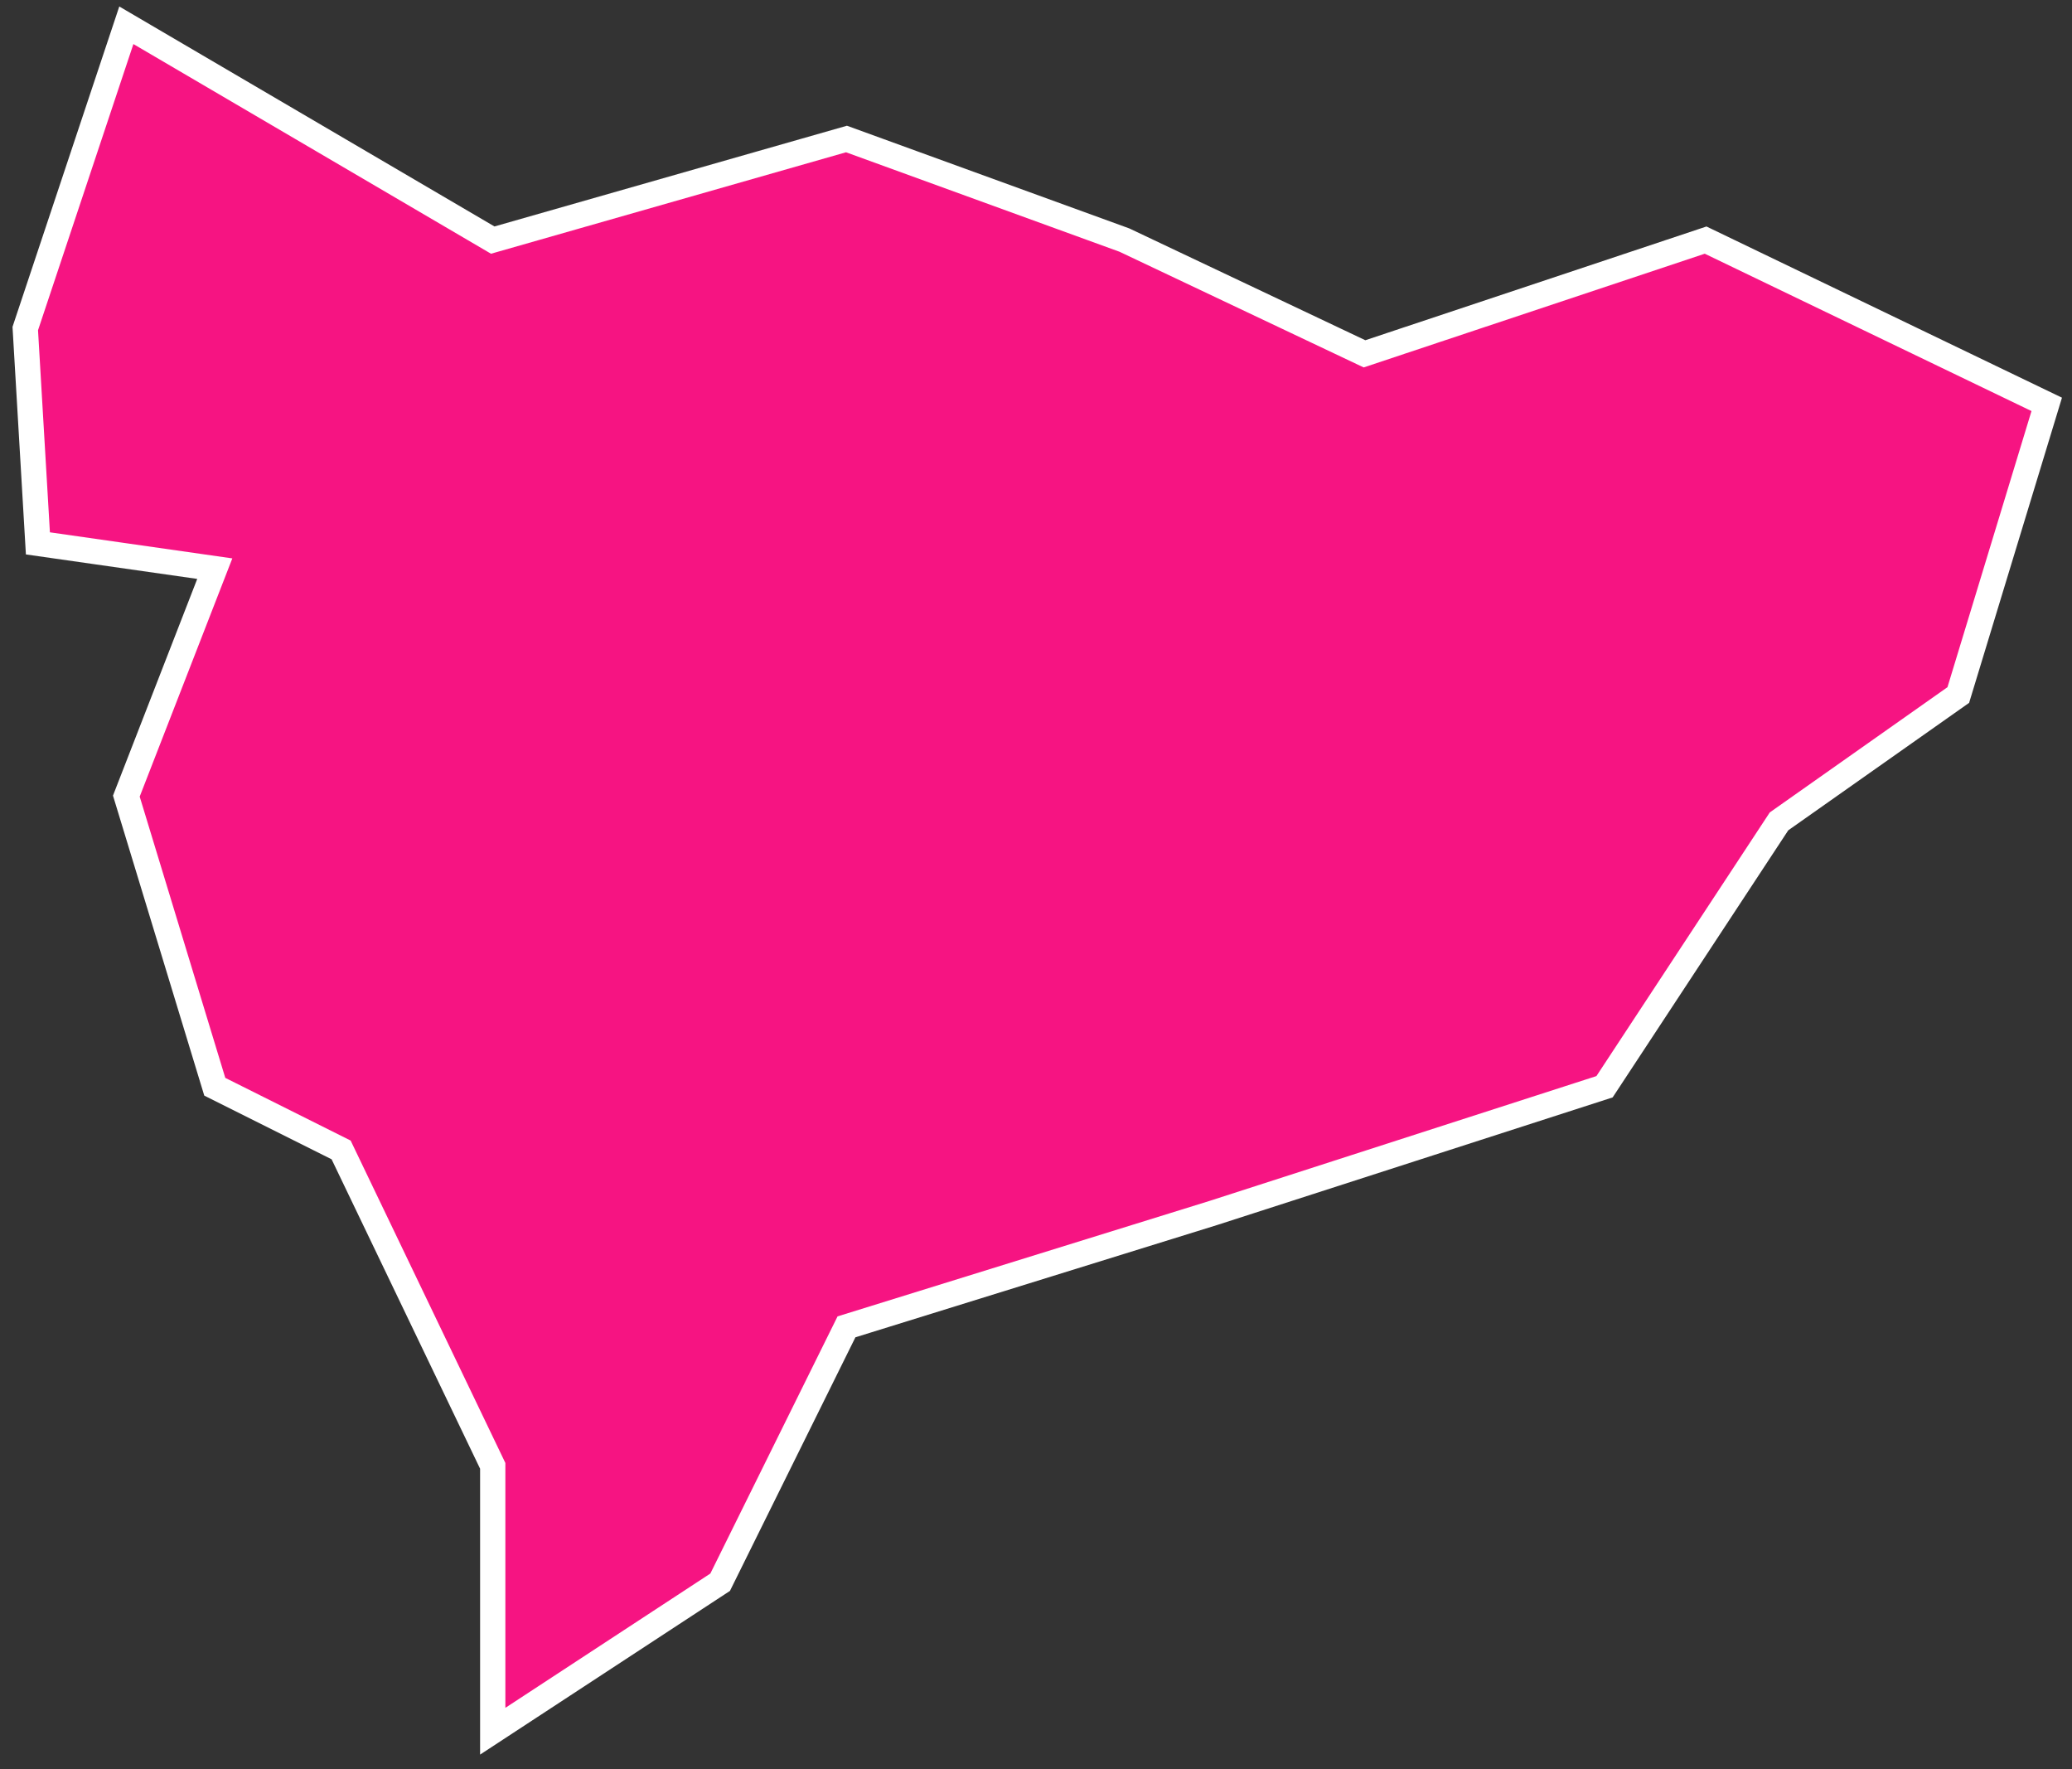 <svg width="82" height="70" viewBox="0 0 82 70" fill="none" xmlns="http://www.w3.org/2000/svg">
<rect x="0" y="0" width="82" height="70" fill="#333333" stroke="none"/>
<path d="M5 1L1 13L1.5 21.5L8.5 22.5L5 31.5L8.5 43L13.5 45.5L19.5 58V68.5L28.5 62.605L33.5 52.5L48 48L63.5 43L70.405 32.5L77.5 27.5L81 16L67.5 9.5L54 14L44.5 9.5L33.5 5.5L19.5 9.5L5 1Z" fill="#F61482" stroke="white"/>
</svg>
